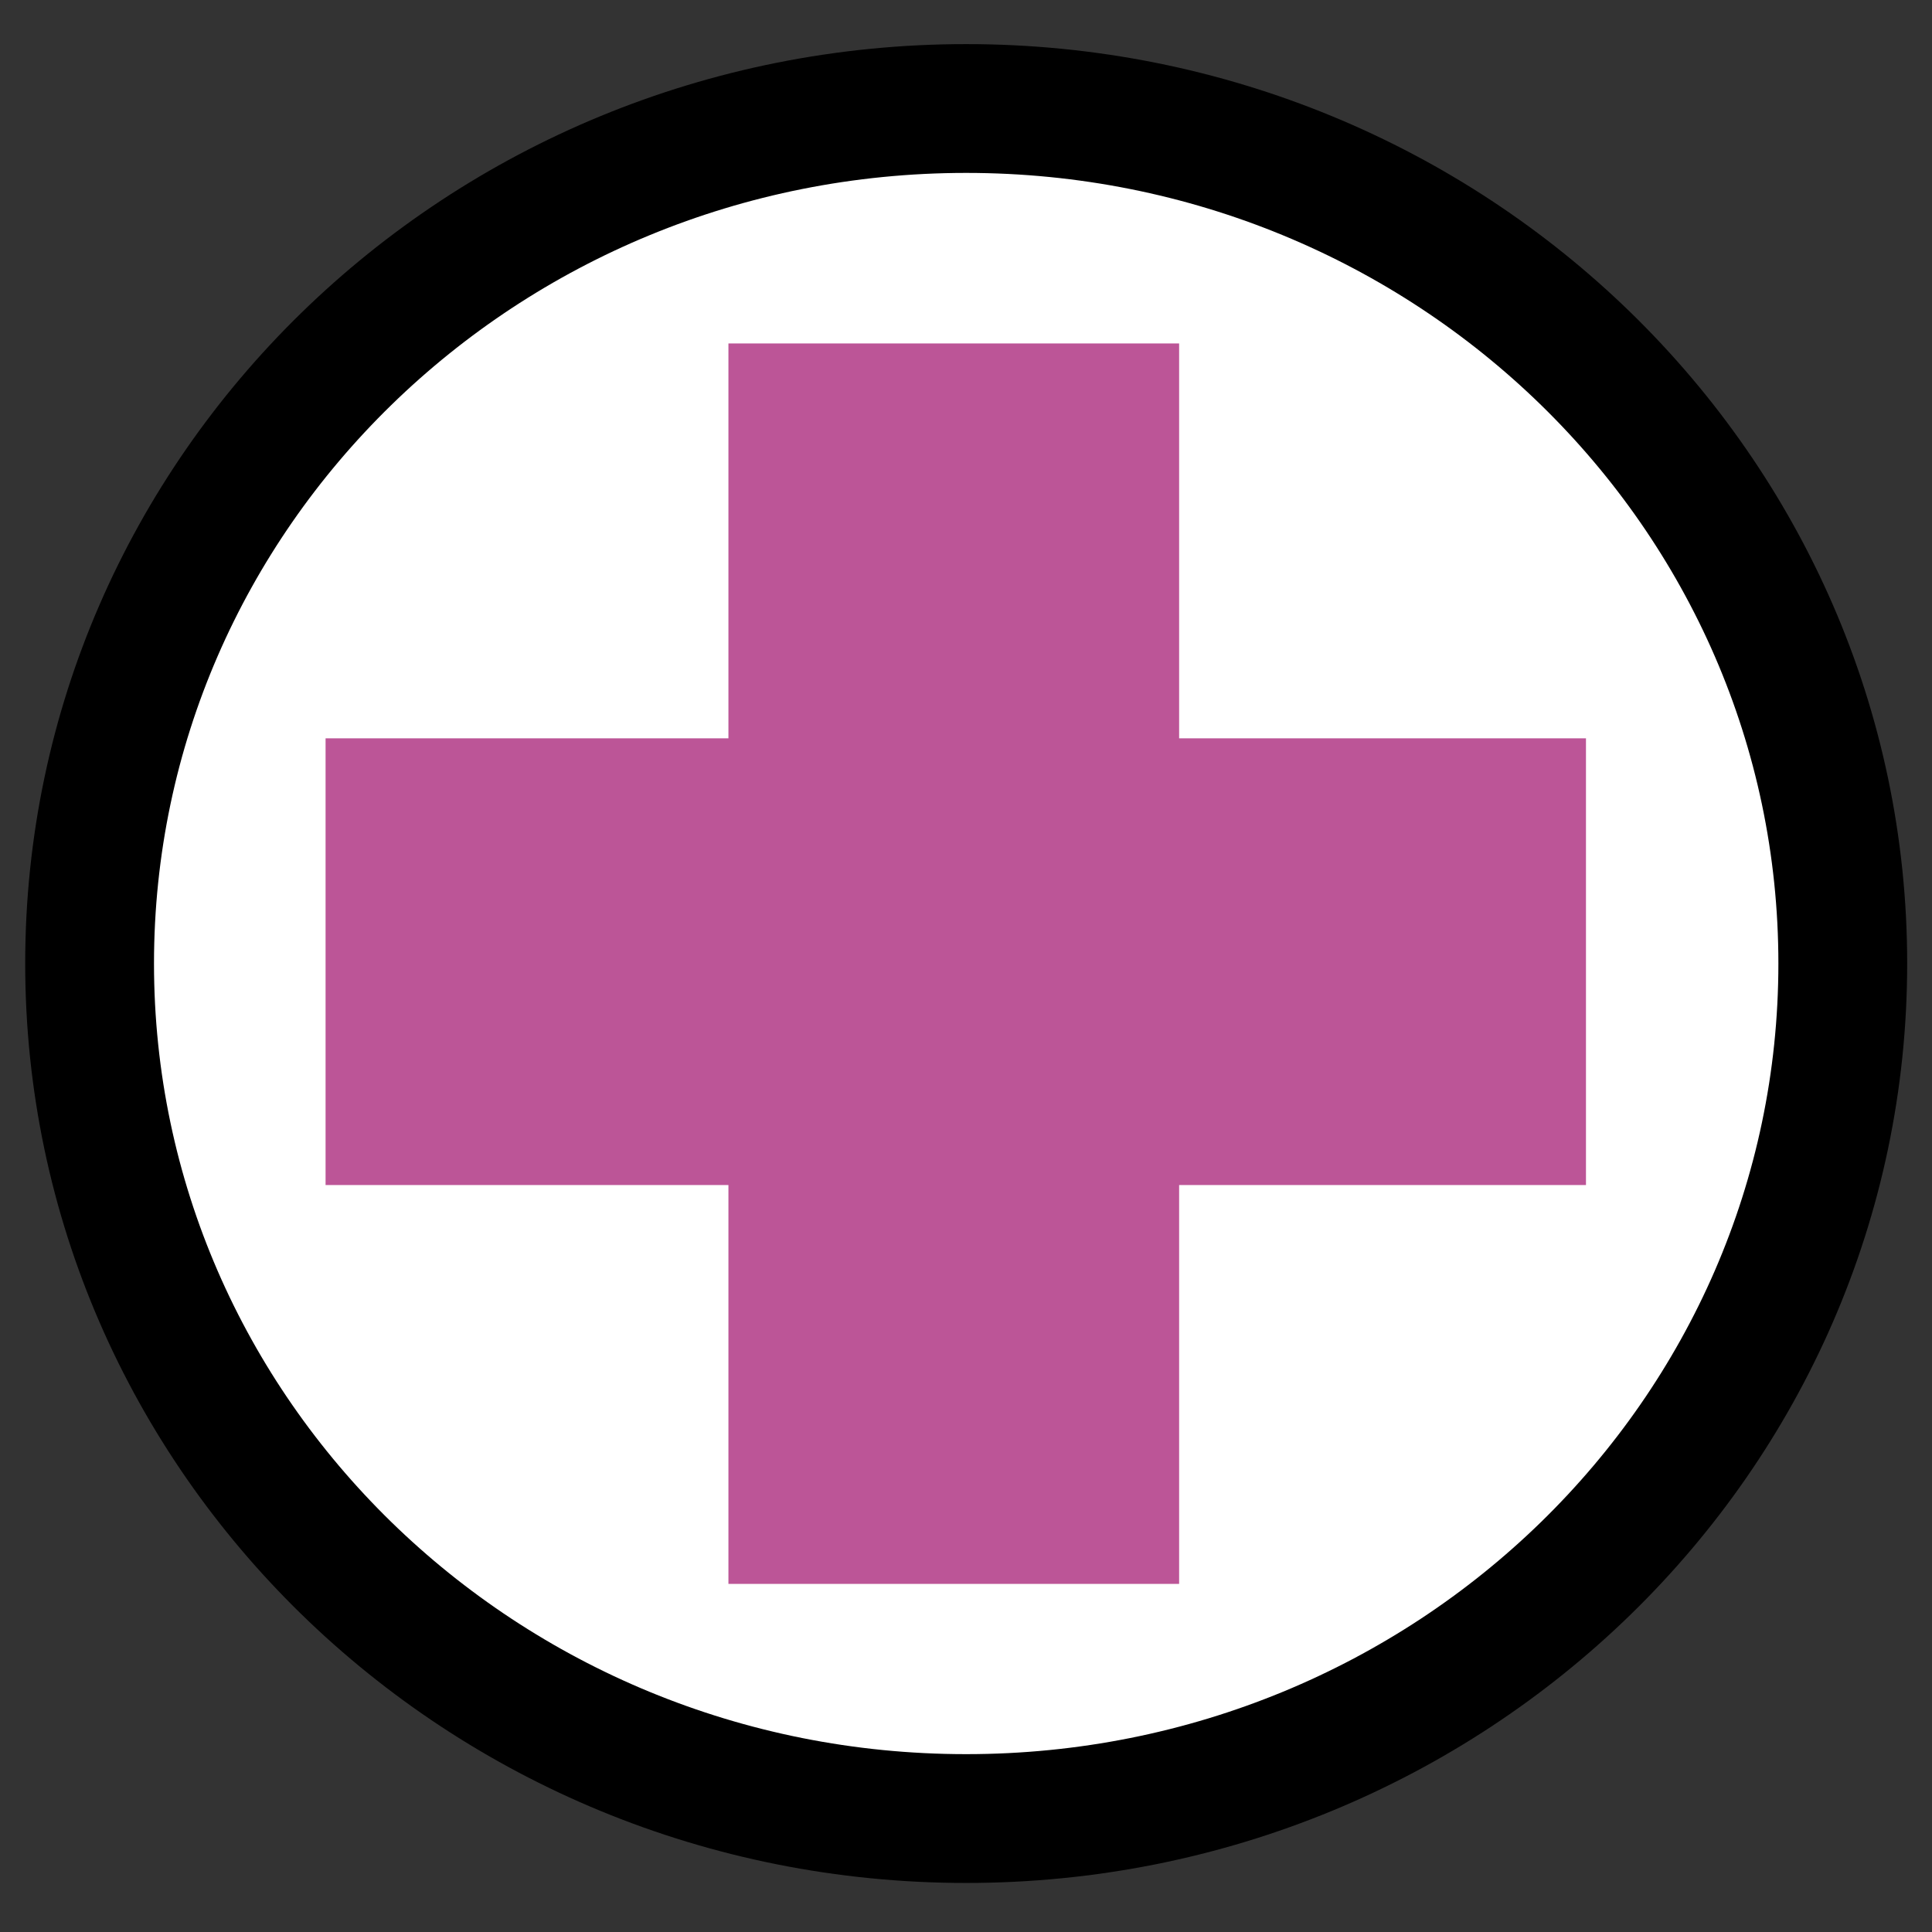 <?xml version="1.0" encoding="utf-8"?>
<!-- Generator: Adobe Illustrator 16.0.3, SVG Export Plug-In . SVG Version: 6.00 Build 0)  -->
<!DOCTYPE svg PUBLIC "-//W3C//DTD SVG 1.1//EN" "http://www.w3.org/Graphics/SVG/1.1/DTD/svg11.dtd">
<svg version="1.1" id="Lager_1" xmlns="http://www.w3.org/2000/svg" xmlns:xlink="http://www.w3.org/1999/xlink" x="0px" y="0px"
	 width="300px" height="300px" viewBox="0 0 300 300" enable-background="new 0 0 300 300" xml:space="preserve">
<rect x="0" y="0" width="300" height="300" fill="#333333" stroke="none"/>
<ellipse fill="#FFFFFF" cx="150.03" cy="149.329" rx="139.448" ry="135.454"/>
<rect x="113.11" y="53.331" fill="#BC5597" width="69.984" height="192.615"/>
<rect x="50.555" y="114.646" fill="#BC5597" width="195.714" height="69.367"/>
<path fill="none" stroke="#000000" stroke-width="20" stroke-miterlimit="10" d="M286.146,149.61
	c0,73.33-60.945,132.774-136.118,132.774c-75.173,0-136.115-59.444-136.115-132.774c0-73.323,60.942-132.761,136.115-132.761
	C225.2,16.849,286.146,76.287,286.146,149.61z"/>
</svg>
